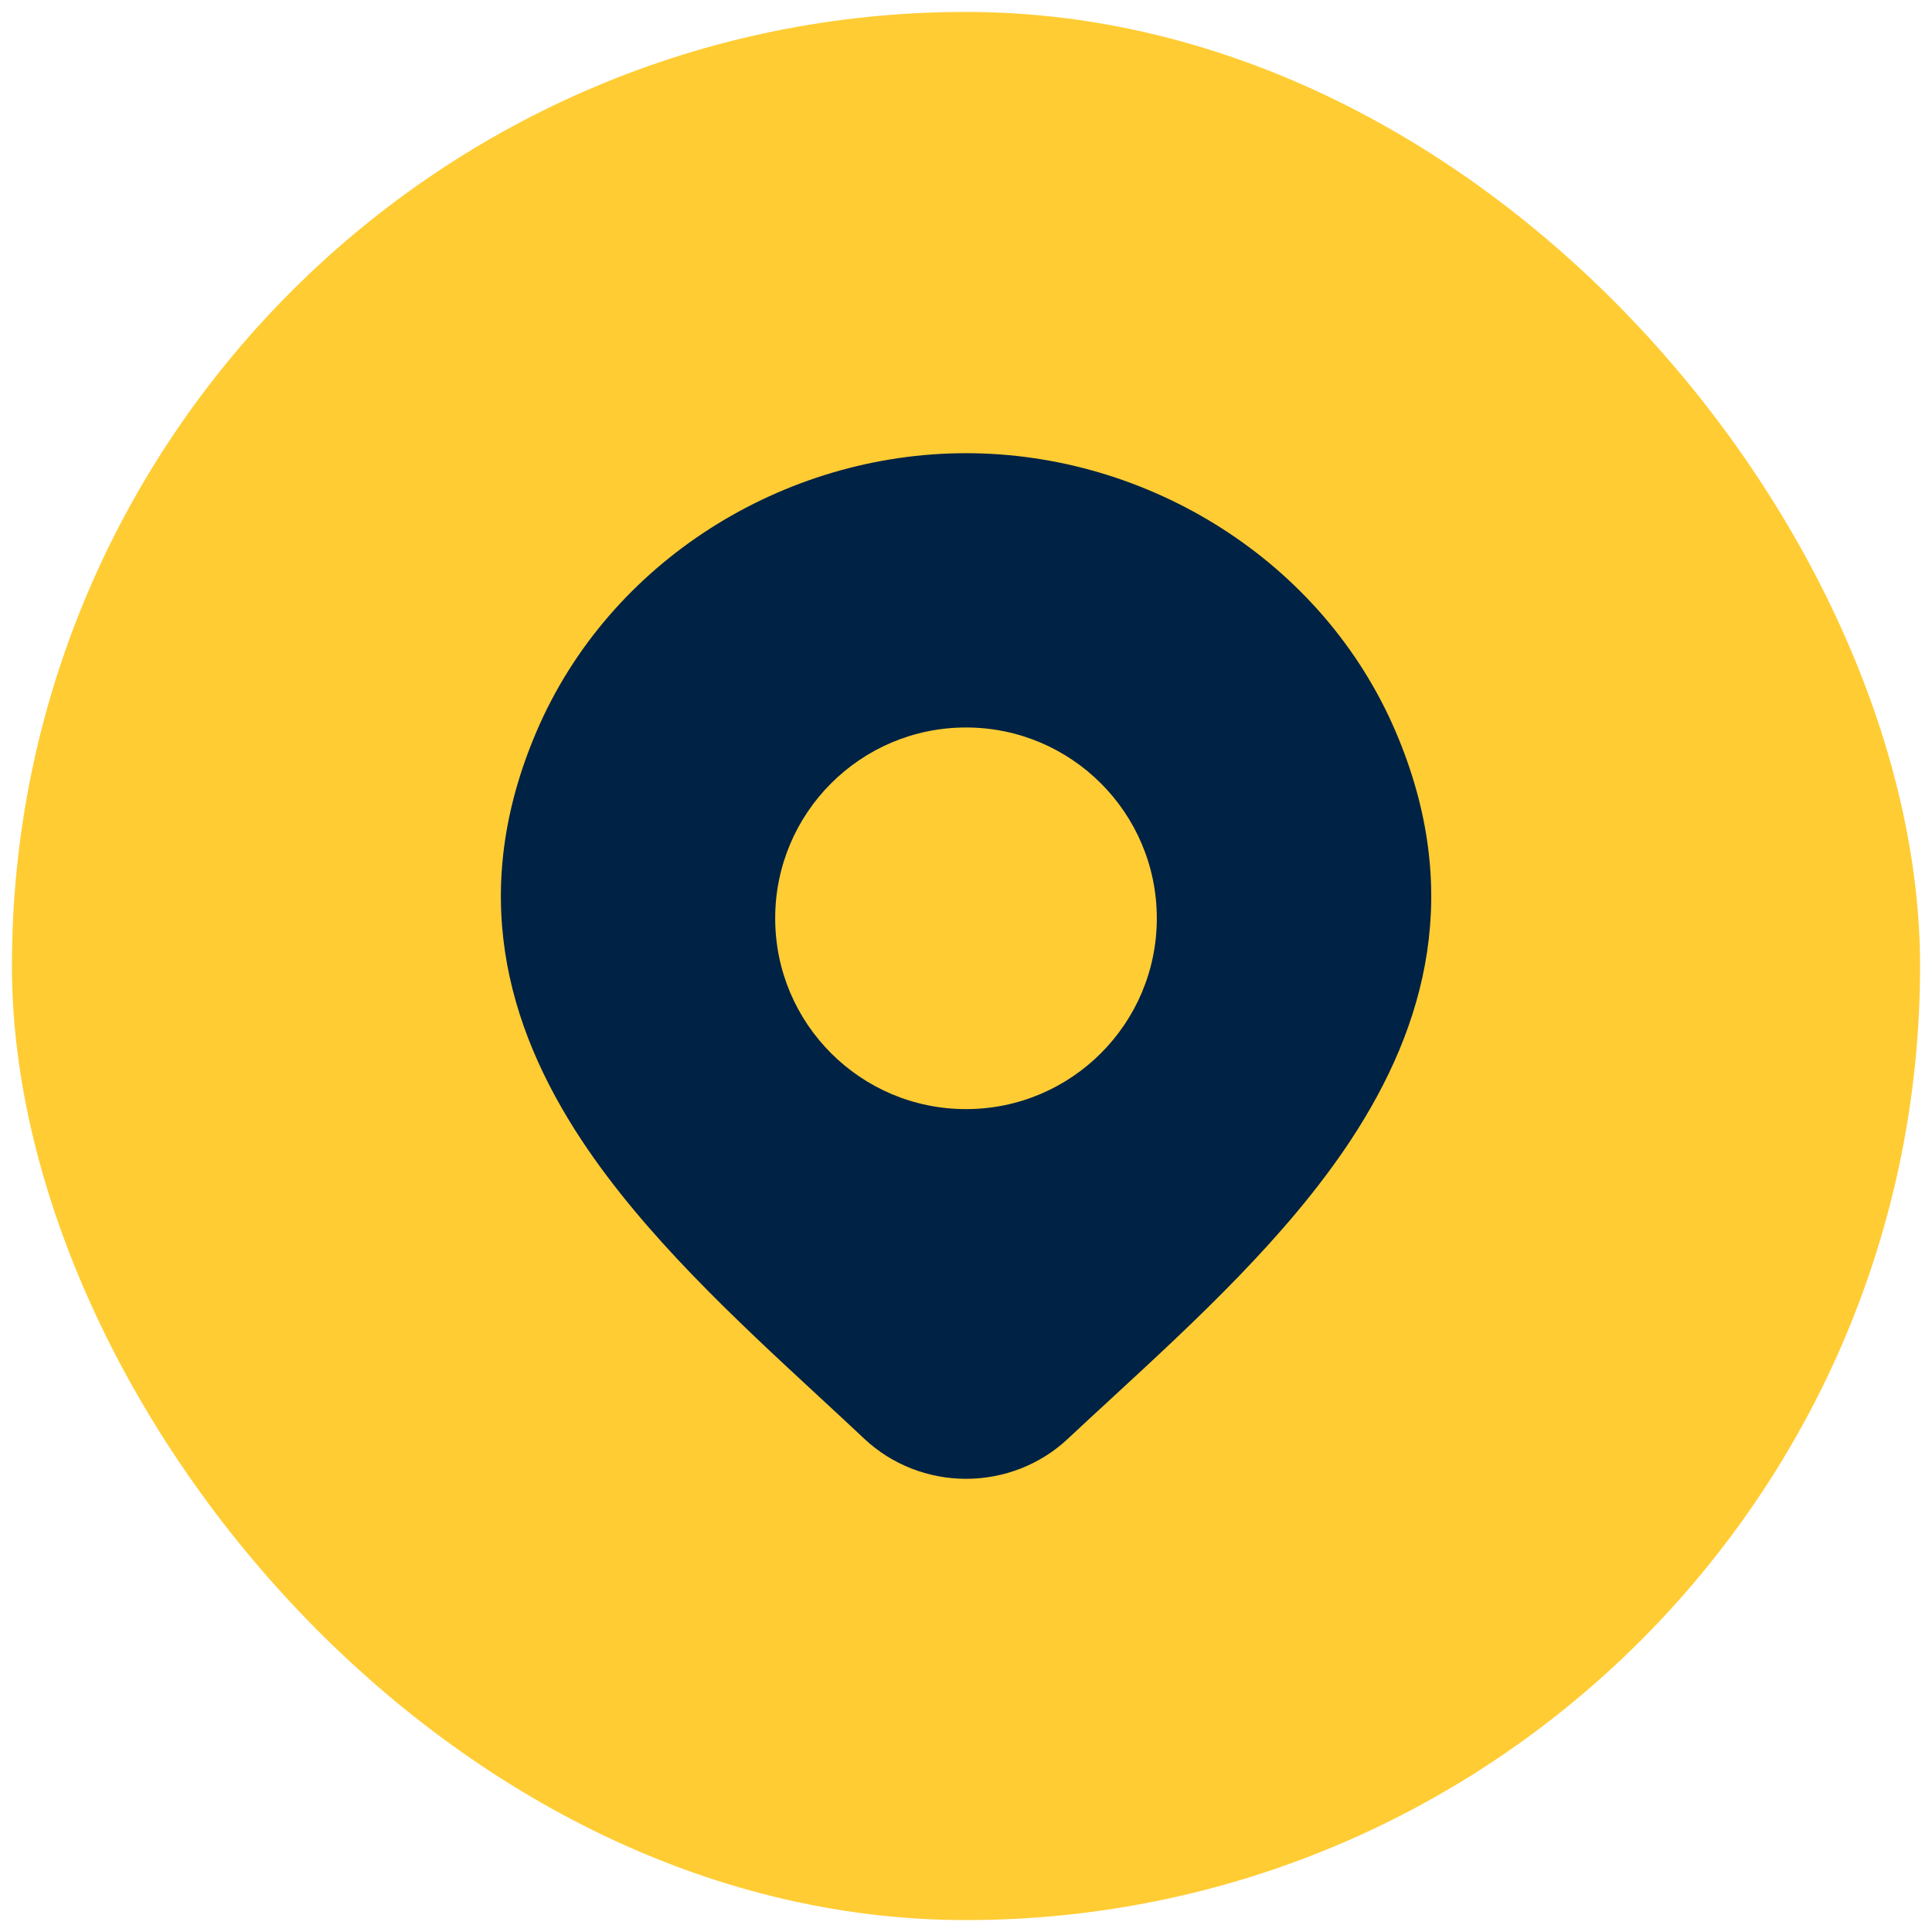 <svg width="81" height="81" viewBox="0 0 81 81" fill="none" xmlns="http://www.w3.org/2000/svg">
<rect x="0.5" y="0.5" width="80" height="80" rx="40" fill="#FFCC33"/>
<path fill-rule="evenodd" clip-rule="evenodd" d="M40.503 19C32.851 19 25.55 23.526 22.494 30.669C19.65 37.317 21.19 42.975 24.395 47.819C27.023 51.791 30.857 55.336 34.315 58.534L34.315 58.534L34.316 58.535C34.975 59.144 35.621 59.741 36.241 60.326L36.245 60.329C37.395 61.406 38.922 62 40.503 62C42.084 62 43.612 61.406 44.762 60.329C45.349 59.779 45.957 59.218 46.578 58.647L46.578 58.646L46.578 58.646C50.074 55.425 53.961 51.844 56.617 47.822C59.818 42.972 61.352 37.309 58.512 30.669C55.456 23.526 48.155 19 40.503 19ZM40.5 30.5C36.082 30.5 32.5 34.082 32.5 38.5C32.5 42.918 36.082 46.5 40.5 46.5C44.918 46.5 48.5 42.918 48.5 38.5C48.5 34.082 44.918 30.5 40.5 30.5Z" fill="#002244"/>
</svg>
